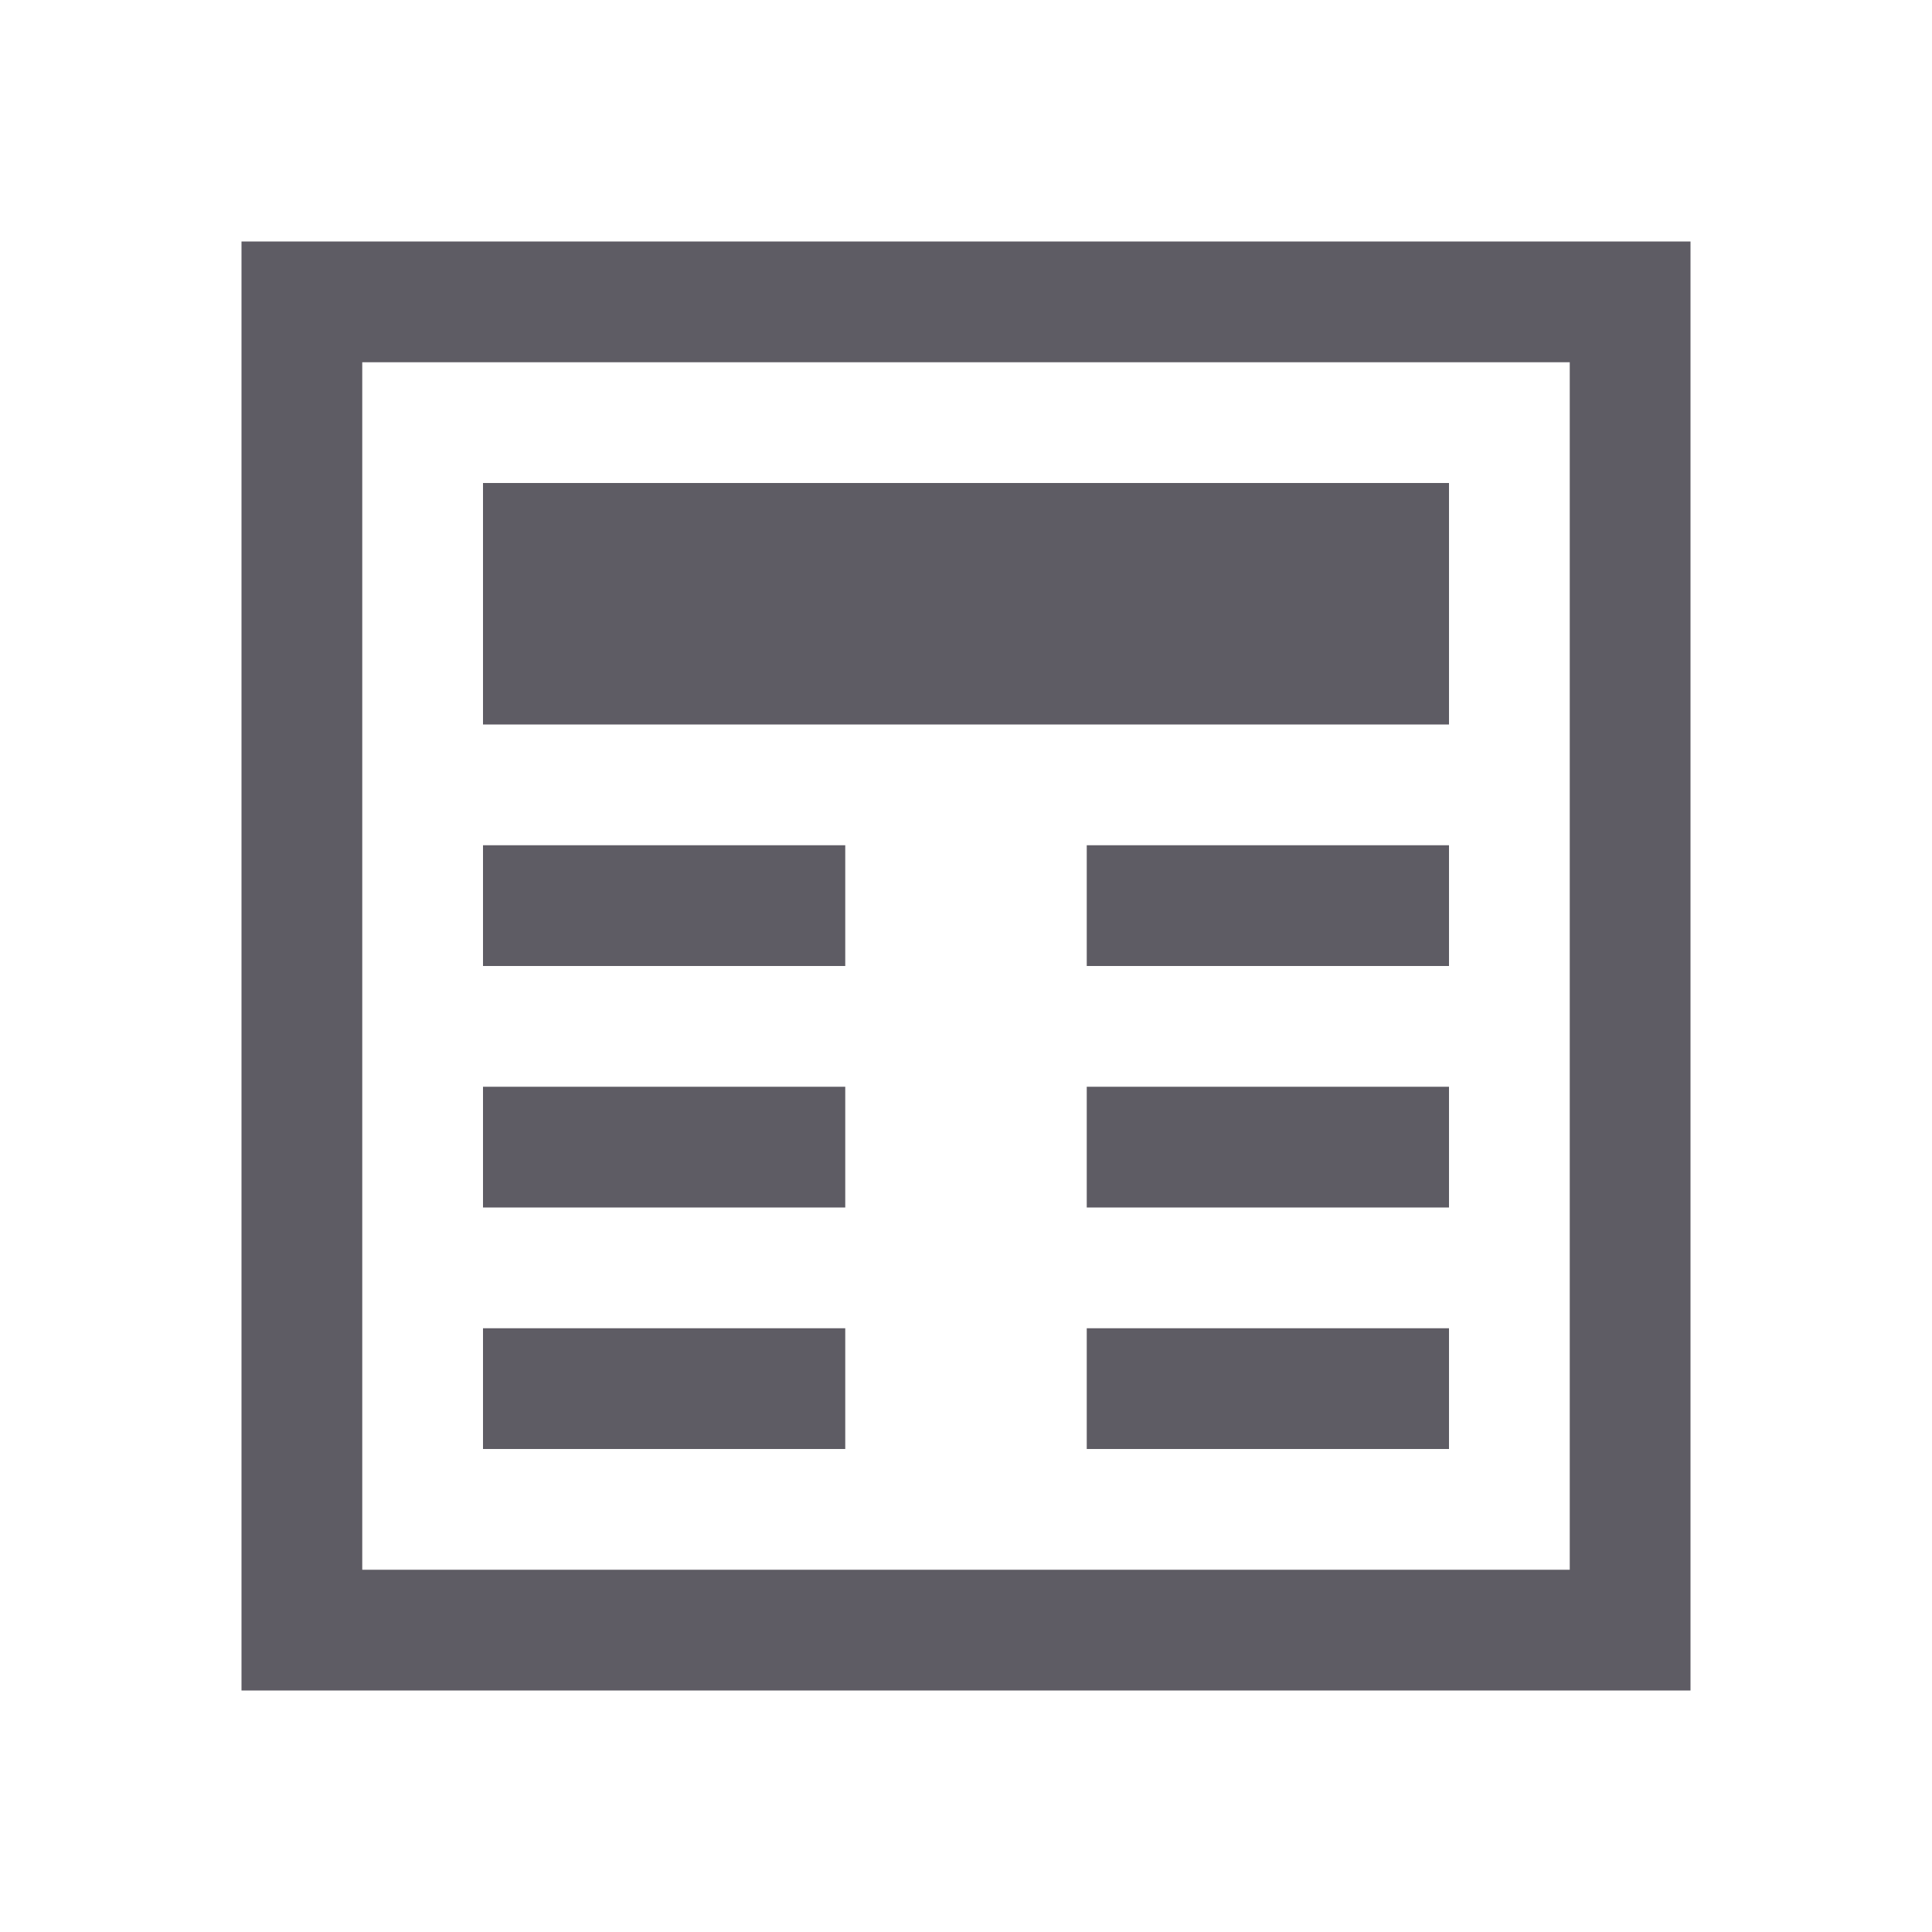 <svg width="16" height="16" xmlns="http://www.w3.org/2000/svg">
 <path d="M2 2v12h12V2zm1 1h10v10H3zm1 1v2h8V4zm0 3v1h3V7zm5 0v1h3V7zM4 9v1h3V9zm5 0v1h3V9zm-5 2v1h3v-1zm5 0v1h3v-1z" fill="#5e5c64"/>
</svg>
